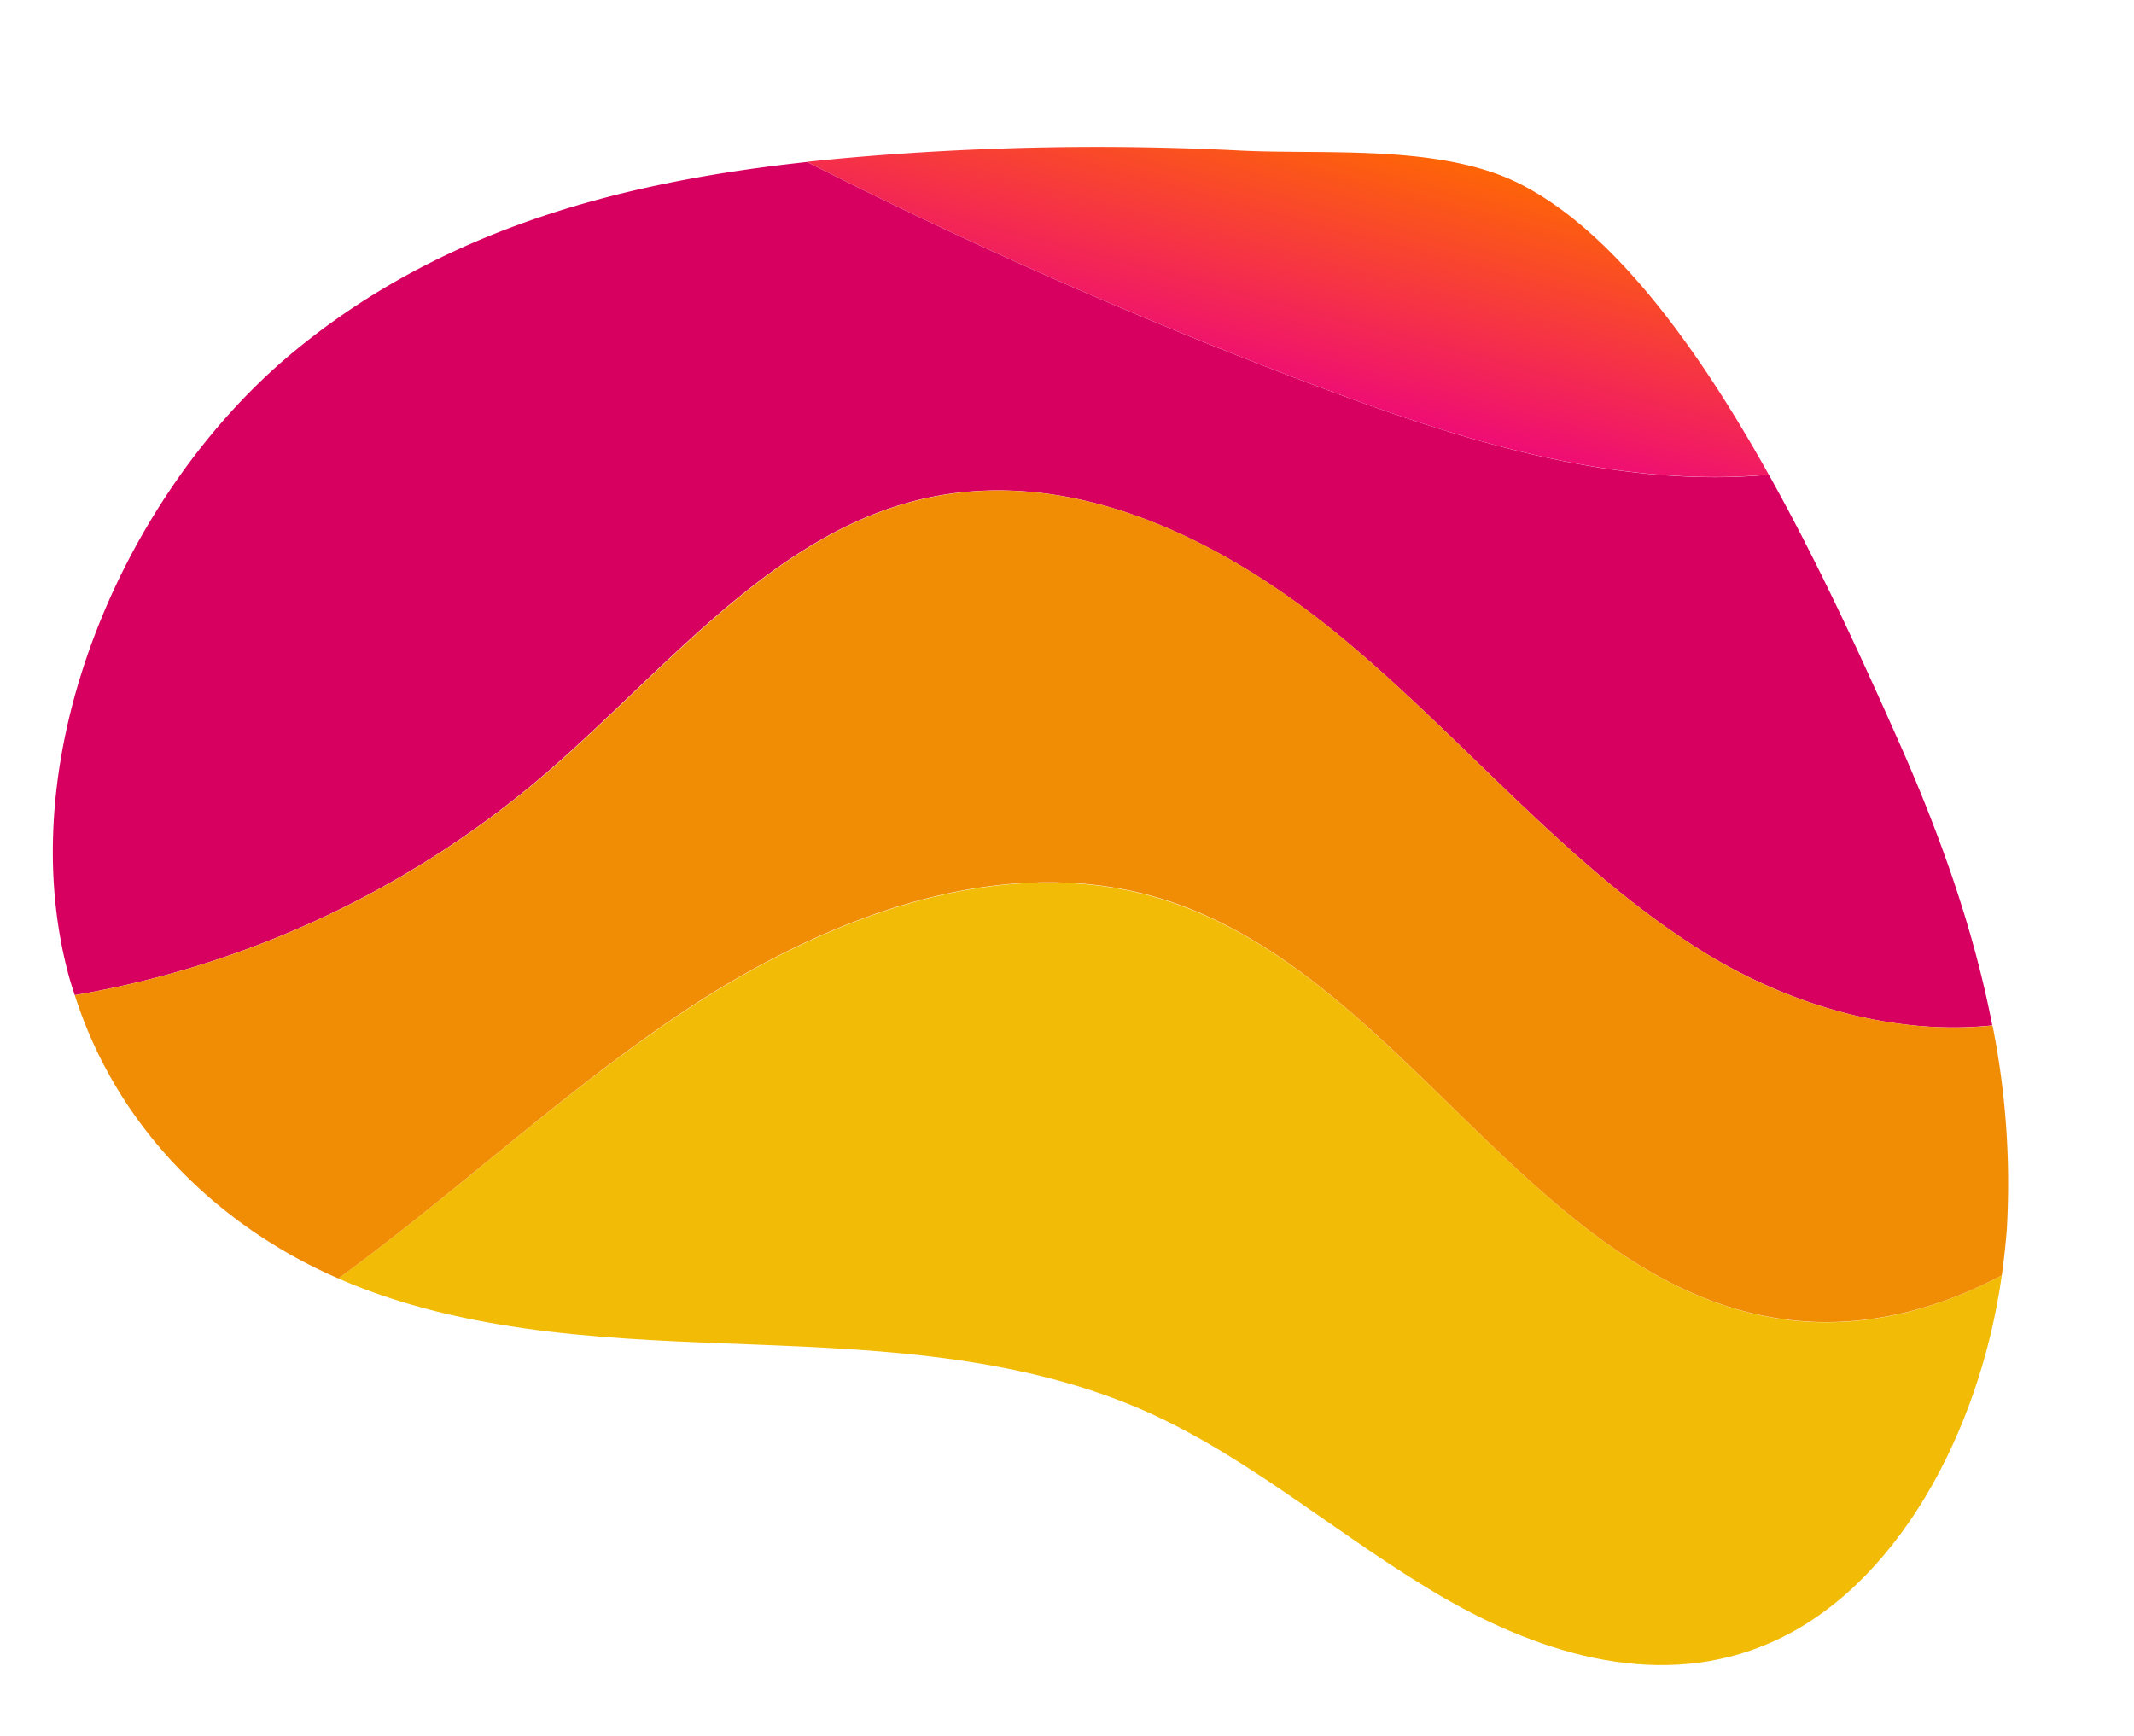 <svg xmlns="http://www.w3.org/2000/svg" xmlns:xlink="http://www.w3.org/1999/xlink" width="590.891" height="480.76" viewBox="0 0 590.891 480.76">
  <defs>
    <linearGradient id="linear-gradient" x1="0.5" x2="0.5" y2="1" gradientUnits="objectBoundingBox">
      <stop offset="0" stop-color="#ee0979"/>
      <stop offset="1" stop-color="#ff6a00"/>
    </linearGradient>
  </defs>
  <g id="Asset_2" data-name="Asset 2" transform="matrix(-0.966, -0.259, 0.259, -0.966, 521.425, 480.757)">
    <g id="badges" transform="translate(-0.001 -0.003)">
      <path id="Path_637" data-name="Path 637" d="M76.833,171.067Q69.589,173,62.5,175.619c27.659,28.473,58.514,53.711,87.026,59.832,24.192,5.191,54.234-6.063,77.651-11.1a789.2,789.2,0,0,0,100.275-28.608c4.9-1.762,9.8-3.564,14.682-5.462a1404.477,1404.477,0,0,0-150.809-23.243C153.129,163.281,114.1,161.15,76.833,171.067Z" transform="translate(58.559 153.567)" fill="url(#linear-gradient)"/>
      <path id="Path_638" data-name="Path 638" d="M252.459,172.079c46.331,1.937,88.885-28.55,120.787-64.964,26.226-29.945,47.648-64.5,72.654-95.49-1.356-.194-2.712-.426-4.068-.581-37.5-4.532-74.727,4.261-111.393,12.609s-74.165,16.27-111.548,10.072c-31.146-5.268-60.916-20.067-91.713-28.3S62.331-3.658,36.609,17.048C7.187,40.678-4.086,88.036,1.3,131.714c15.592-14.527,34.109-24.638,54.583-27.33C125.049,95.28,182.846,169.251,252.459,172.079Z" transform="translate(0.001 0.003)" fill="#f2bc06"/>
      <path id="Path_639" data-name="Path 639" d="M416.638,127.732c-24.076,35.136-42.38,77.942-77.787,99-38.312,22.817-86.309,13.345-126.539-5.21S134.99,175.942,92.823,163.41c-26.362-7.748-56.287-8.426-81.583,1.356,12.086,24.831,27.911,47.493,44.549,68.18,14.817,18.343,33.838,41.625,54.679,63.066q7.089-2.615,14.333-4.552c37.266-9.917,76.3-7.748,114.492-4.009A1404.606,1404.606,0,0,1,390.1,310.694c46.6-18.052,92.256-43.232,123.808-87.762,34.865-49.179,47.145-127.6,15.379-182.613-.988-1.7-2.034-3.332-3.1-4.959a270.123,270.123,0,0,0-109.552,92.372Z" transform="translate(10.533 33.135)" fill="#d70060"/>
      <path id="Path_640" data-name="Path 640" d="M445.272,6c-25.006,30.991-46.486,65.642-72.654,95.587-31.9,36.414-74.455,66.863-120.787,64.964-69.613-2.925-127.411-76.9-196.579-67.734C34.779,101.51,16.262,111.62.67,126.089c.523,4.223,1.182,8.406,1.937,12.551a223.251,223.251,0,0,0,18.459,53.614c25.3-9.685,55.222-9.162,81.583-1.356,42.167,12.493,79.259,39.494,119.489,58.108s88.227,28.027,126.539,5.21c35.407-21.054,53.711-63.919,77.787-99A270.124,270.124,0,0,1,536.075,62.868C514.594,29.359,479.73,11.094,445.272,6Z" transform="translate(0.629 5.627)" fill="#f18d05"/>
    </g>
  </g>
</svg>
